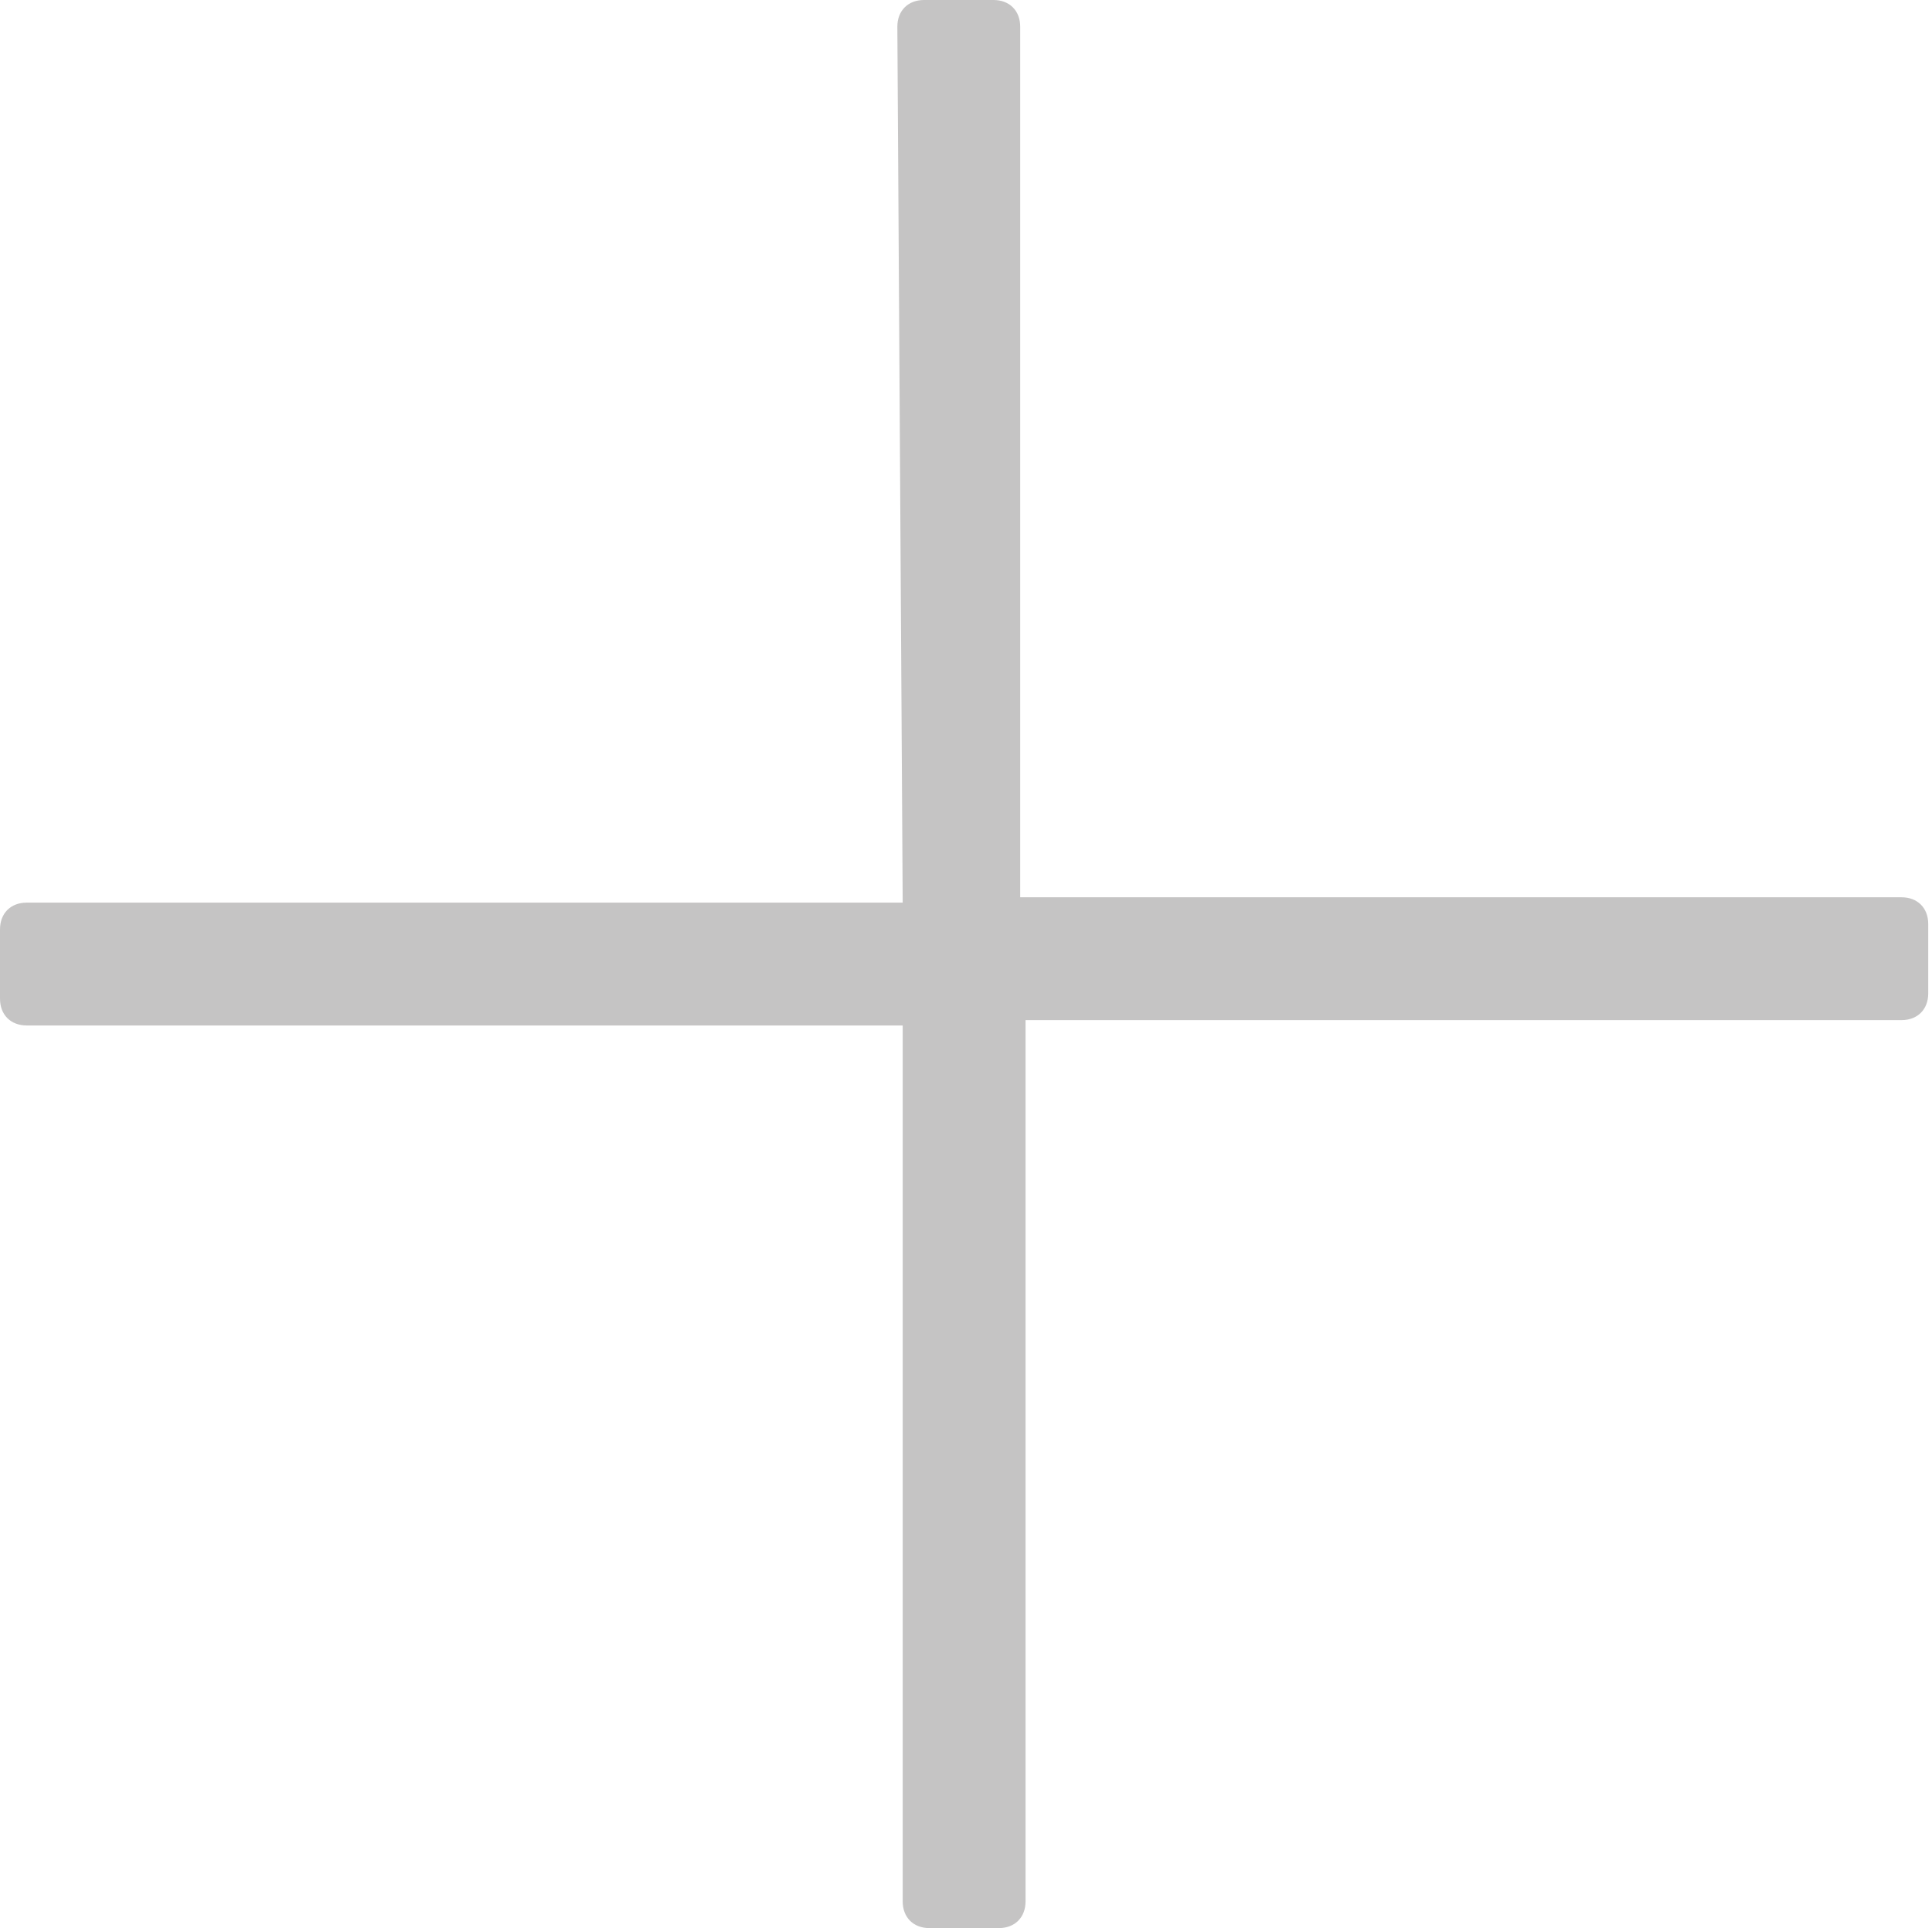 <?xml version="1.0" standalone="no"?><!DOCTYPE svg PUBLIC "-//W3C//DTD SVG 1.1//EN" "http://www.w3.org/Graphics/SVG/1.1/DTD/svg11.dtd"><svg t="1505706918321" class="icon" style="" viewBox="0 0 1026 1024" version="1.1" xmlns="http://www.w3.org/2000/svg" p-id="2001" xmlns:xlink="http://www.w3.org/1999/xlink" width="48.094" height="48"><defs><style type="text/css"></style></defs><path d="M479.38 479.38H14.183c-8.51 0-14.183 5.673-14.183 14.183v36.875c0 8.51 5.673 14.183 14.183 14.183h465.197v465.197c0 8.51 5.673 14.183 14.183 14.183h36.875c8.51 0 14.183-5.673 14.183-14.183V541.784h465.197c8.51 0 14.183-5.673 14.183-14.183v-36.875c0-8.51-5.673-14.183-14.183-14.183H541.784V14.183c0-8.51-5.673-14.183-14.183-14.183h-36.875c-8.51 0-14.183 5.673-14.183 14.183l2.837 465.197z" fill="#C5C4C4" p-id="2002"></path></svg>